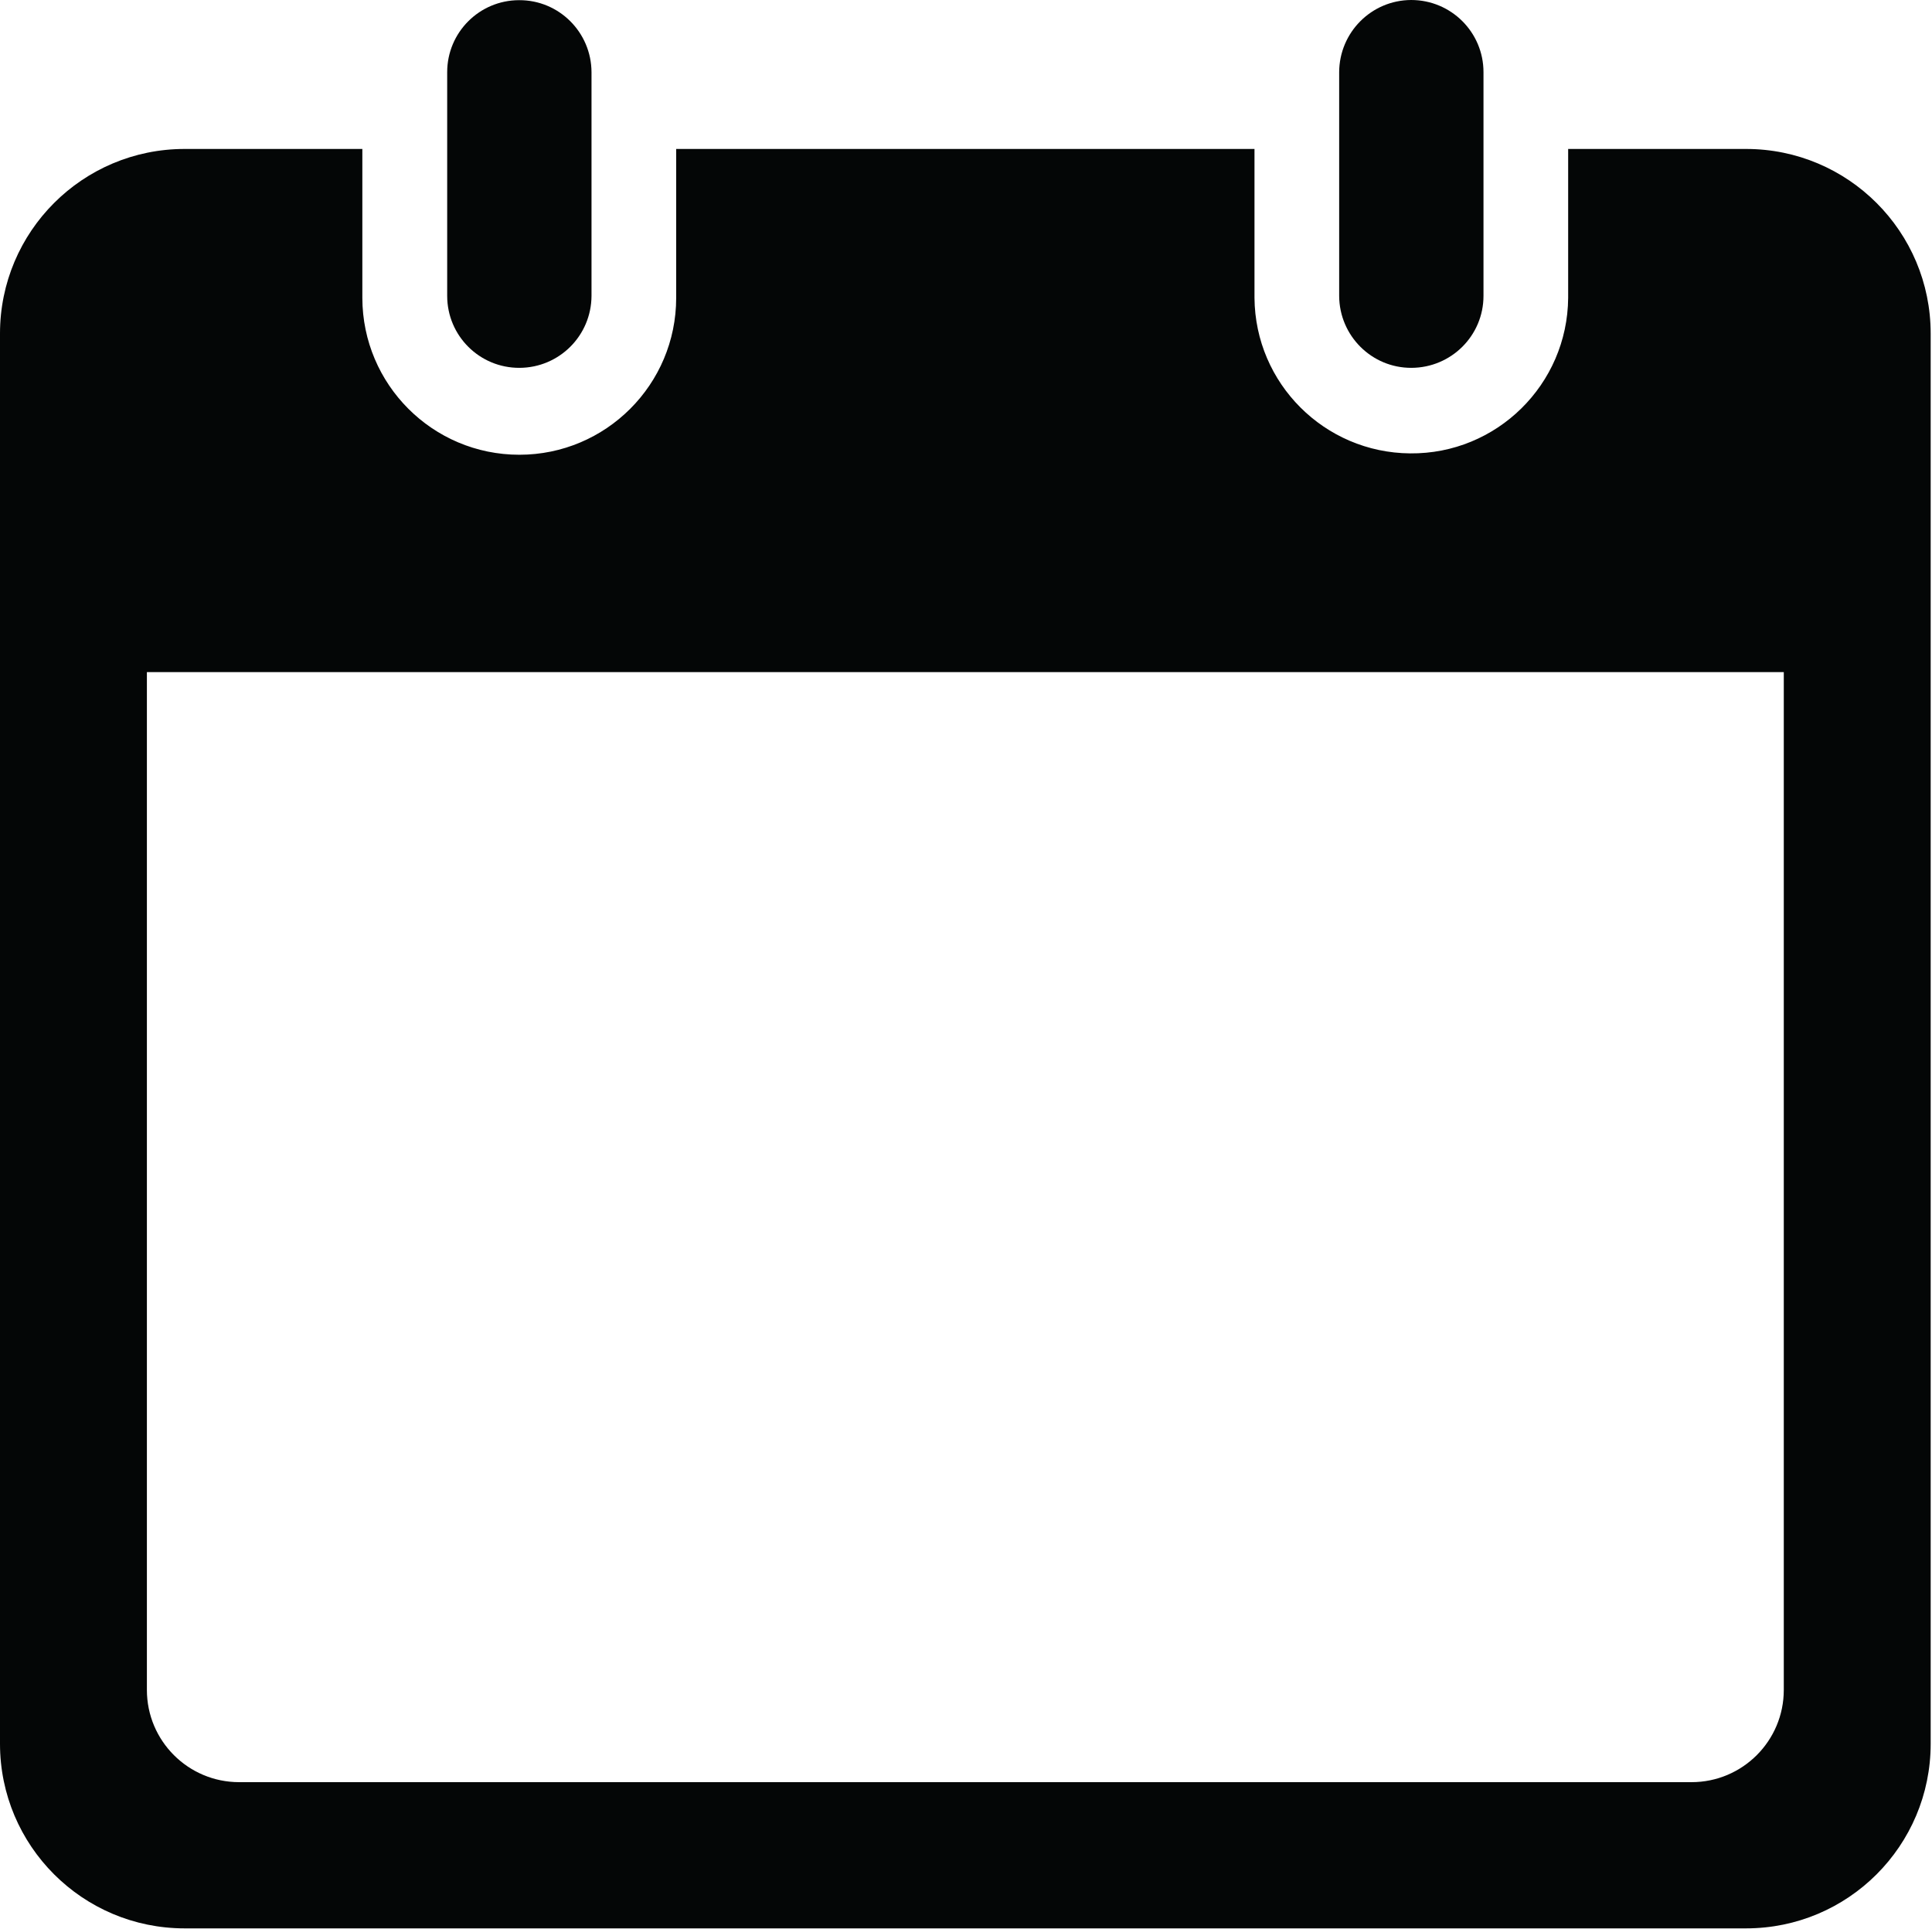 <?xml version="1.0" encoding="UTF-8" standalone="no"?><!DOCTYPE svg PUBLIC "-//W3C//DTD SVG 1.1//EN" "http://www.w3.org/Graphics/SVG/1.1/DTD/svg11.dtd"><svg width="100%" height="100%" viewBox="0 0 707 706" version="1.1" xmlns="http://www.w3.org/2000/svg" xmlns:xlink="http://www.w3.org/1999/xlink" xml:space="preserve" xmlns:serif="http://www.serif.com/" style="fill-rule:evenodd;clip-rule:evenodd;stroke-linejoin:round;stroke-miterlimit:2;"><path d="M53.754,245.938l599.008,0l0,372.452c0,18.629 -15.116,33.745 -33.745,33.745l-531.518,0c-18.629,0 -33.745,-15.116 -33.745,-33.745l-0,-372.452Zm13.799,-191.431c-37.32,-0 -67.553,30.232 -67.553,67.553l-0,516.025c-0,37.32 30.233,67.553 67.553,67.553l571.41,0c37.321,0 67.553,-30.233 67.553,-67.553l0,-516.025c0,-37.321 -30.232,-67.553 -67.553,-67.553l-65.107,-0l0,54.506c-0.251,31.676 -26.155,57.204 -57.831,56.89c-31.361,-0.251 -56.702,-25.591 -56.953,-56.89l0,-54.506l-211.628,-0l-0,54.506c-0,31.676 -25.717,57.392 -57.392,57.392c-31.738,0 -57.392,-25.716 -57.455,-57.392l0,-54.506l-65.044,-0" style="fill:#040606;fill-rule:nonzero;"/><path d="M542.871,108.261l-0,-81.854c-0,-14.615 -11.855,-26.407 -26.469,-26.407c-14.552,0.063 -26.281,11.855 -26.344,26.407l-0,81.854c0.063,14.614 11.917,26.406 26.469,26.343c14.552,-0.062 26.344,-11.792 26.344,-26.343" style="fill:#040606;fill-rule:nonzero;"/><path d="M216.458,26.407c-0.062,-14.615 -11.917,-26.407 -26.469,-26.344c-14.552,-0 -26.344,11.792 -26.344,26.344l0,81.854c0,14.614 11.855,26.406 26.47,26.343c14.551,-0.062 26.281,-11.792 26.343,-26.343l0,-81.854" style="fill:#040606;fill-rule:nonzero;"/></svg>